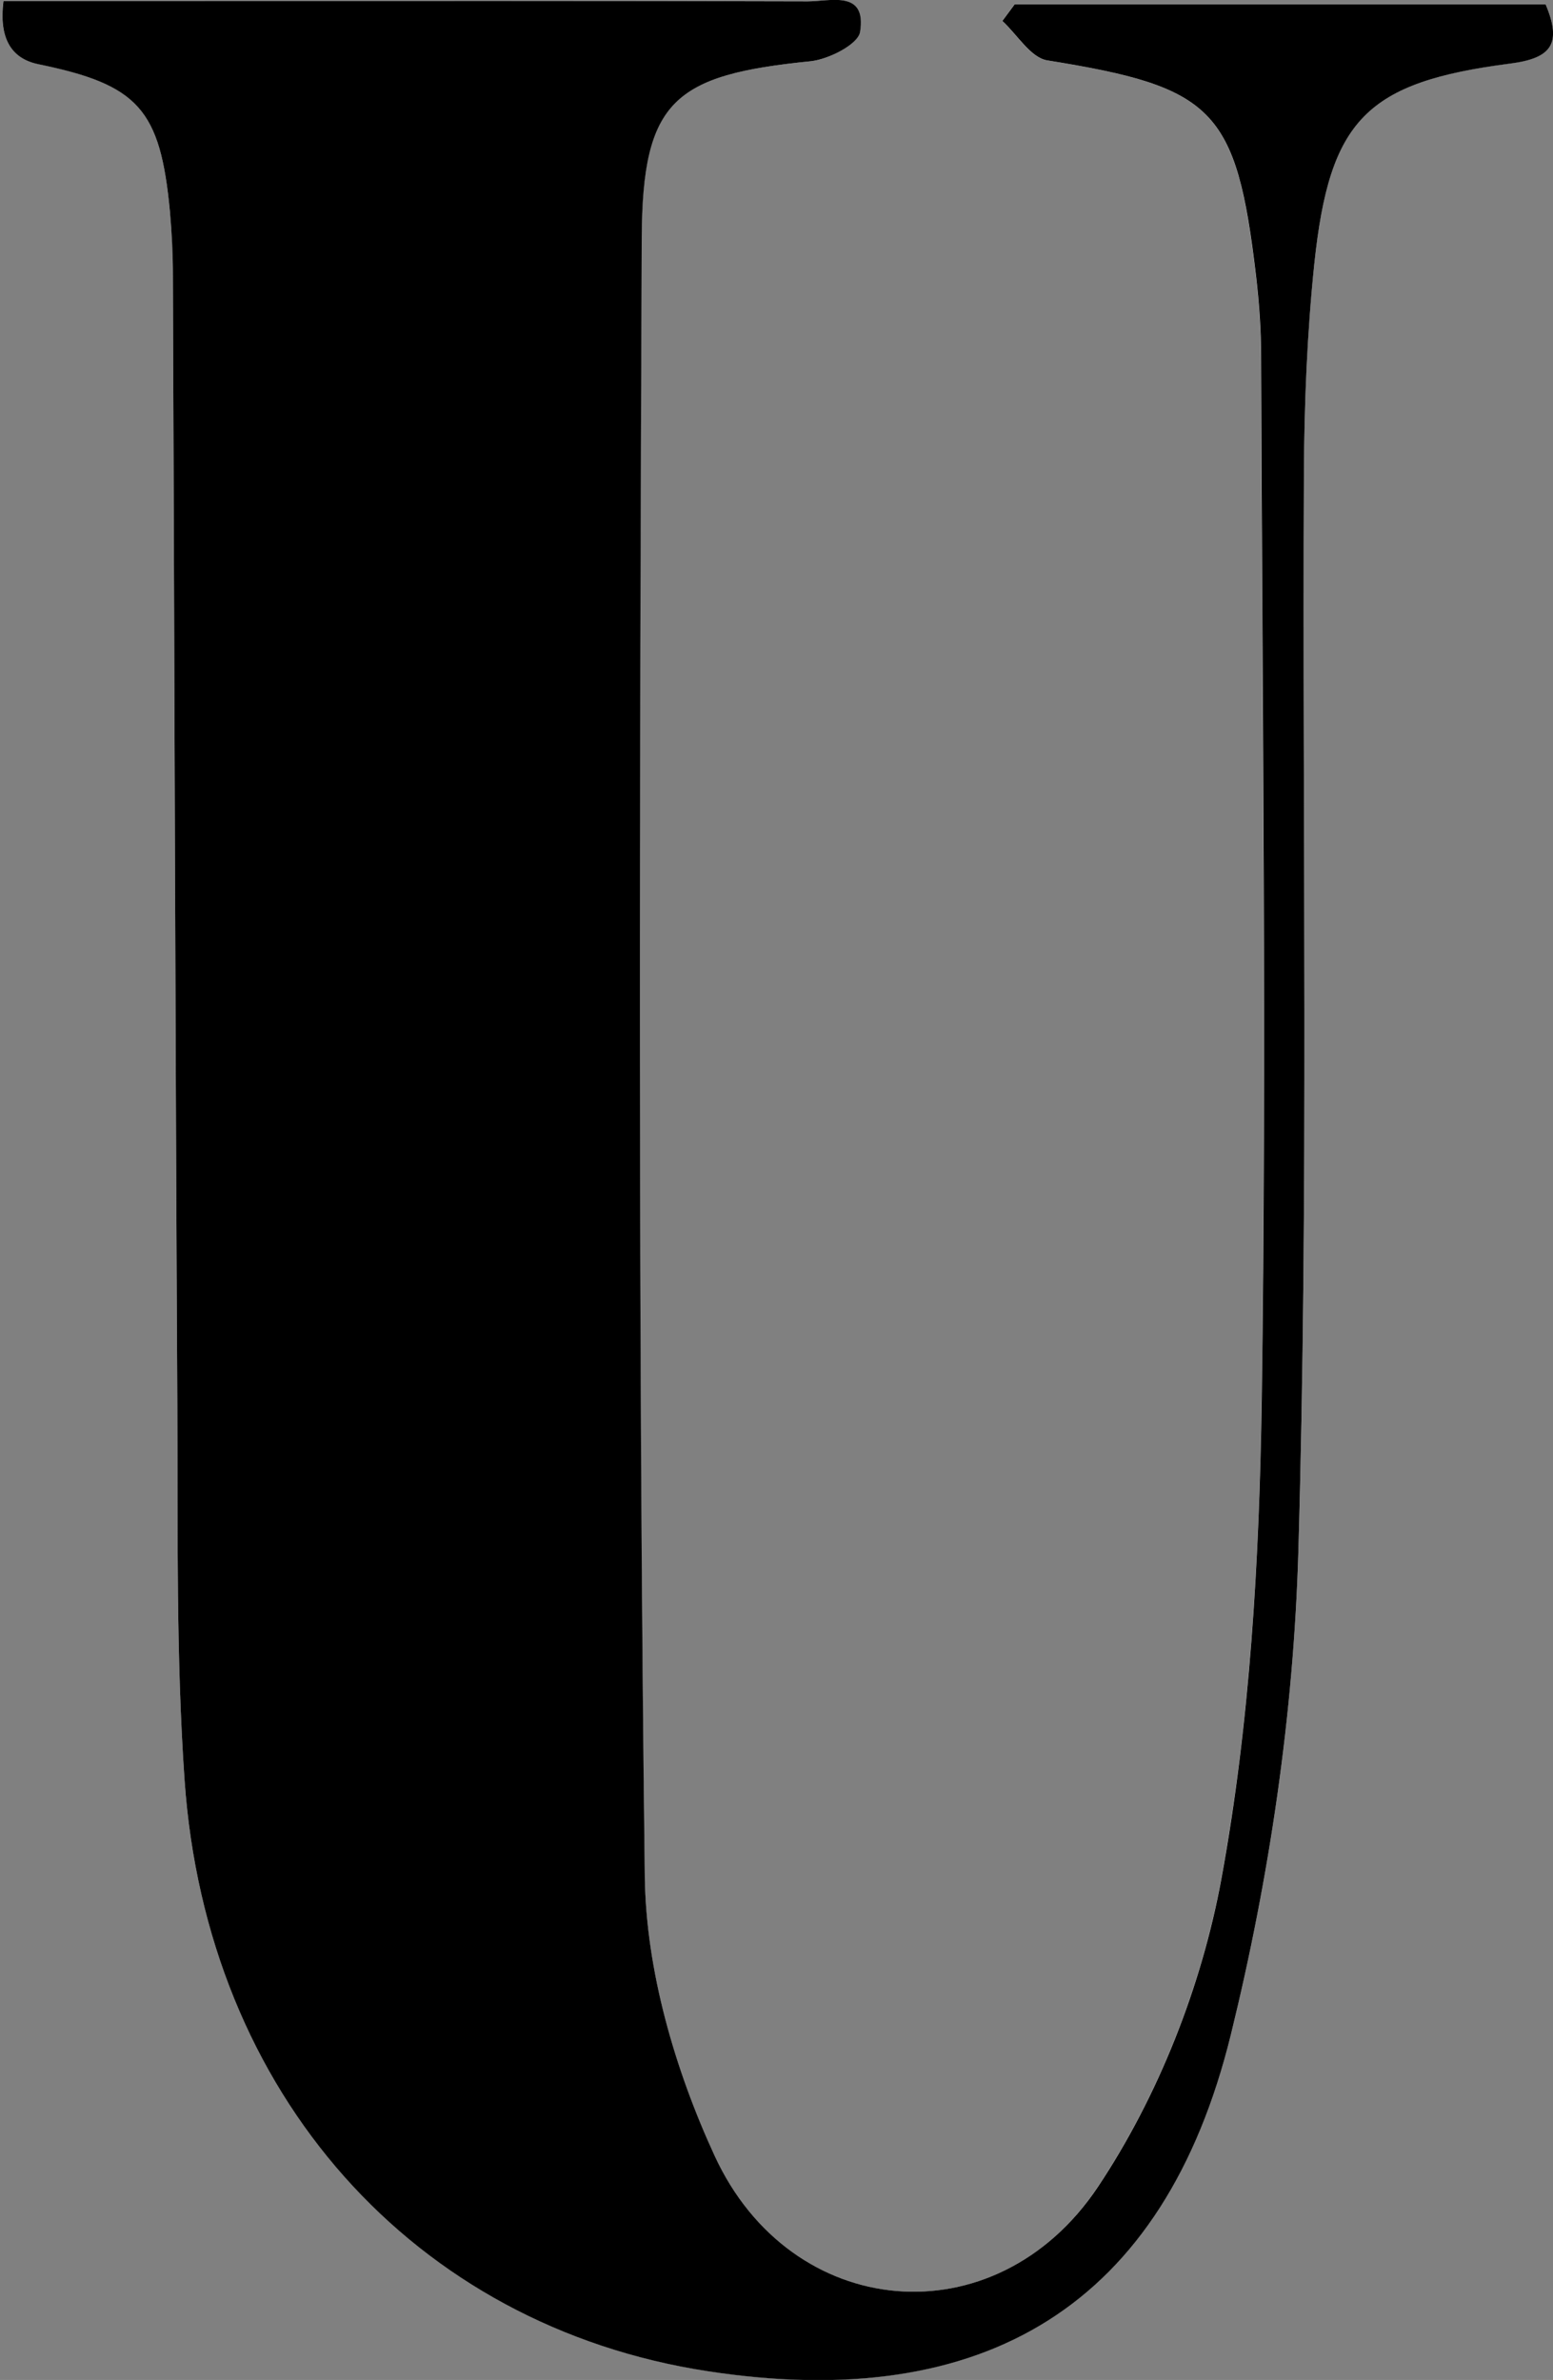 <?xml version="1.0" encoding="UTF-8"?>
<svg id="Capa_2" data-name="Capa 2" xmlns="http://www.w3.org/2000/svg" viewBox="0 0 122.26 187.3">
  <rect x="0" y="0" width="122.26" height="187.3" fill="#808080" stroke="none"/>
  <defs>
    <style>
      .cls-1 {
        fill: #fff;
      }
    </style>
  </defs>
  <g id="Capa_1-2" data-name="Capa 1">
    <g>
      <path class="cls-1" d="M79.87,.34c-.32,.44-.65,.87-.97,1.31,1.17,1.07,2.22,2.9,3.53,3.1,13.12,2.1,14.89,3.81,16.44,16.95,.25,2.14,.39,4.31,.4,6.47,.08,27.33,.44,54.66,.05,81.98-.18,12.61-.91,25.37-3.18,37.73-1.55,8.43-4.97,17.11-9.72,24.23-8.05,12.07-24.16,10.6-30.18-2.47-3.12-6.77-5.39-14.6-5.49-21.98-.53-42.97-.42-85.95-.24-128.92,.04-10.84,2.52-12.84,13.3-13.92,1.42-.14,3.74-1.33,3.89-2.31,.52-3.33-2.36-2.39-4.12-2.4C47.42,.06,31.26,.08,15.09,.08c-4.97,0-9.93,0-14.83,0Q-.27,4.37,3.01,5.04c7.89,1.62,9.61,3.53,10.37,11.62,.16,1.66,.23,3.33,.23,4.99,.12,29.66,.19,59.31,.35,88.97,.05,9.82-.11,19.68,.57,29.46,1.72,24.73,18.08,42.98,41.18,46.52,21.79,3.34,35.94-5.16,41.19-26.49,3.04-12.35,4.94-25.24,5.31-37.95,.82-28.3,.31-56.65,.44-84.97,.03-5.49,.24-11,.82-16.45,1.19-11.34,4.07-14.27,15.44-15.75,3.24-.42,4.05-1.58,2.77-4.66h-41.81Z"/>
      <path d="M79.87,.34h41.81c1.29,3.08,.48,4.24-2.77,4.66-11.37,1.47-14.24,4.41-15.44,15.75-.57,5.45-.79,10.96-.82,16.45-.13,28.33,.38,56.67-.44,84.97-.37,12.71-2.27,25.59-5.31,37.95-5.24,21.33-19.4,29.83-41.19,26.49-23.1-3.54-39.46-21.79-41.18-46.52-.68-9.79-.52-19.64-.57-29.46-.16-29.66-.23-59.31-.35-88.97,0-1.66-.08-3.33-.23-4.99-.76-8.09-2.48-10-10.37-11.62Q-.27,4.37,.27,.08c4.89,0,9.86,0,14.83,0,16.16,0,32.33-.02,48.49,.03,1.76,0,4.65-.93,4.12,2.4-.15,.98-2.47,2.16-3.89,2.31-10.77,1.08-13.25,3.08-13.3,13.92-.17,42.97-.29,85.95,.24,128.92,.09,7.38,2.37,15.21,5.49,21.98,6.01,13.07,22.12,14.53,30.18,2.47,4.75-7.12,8.17-15.8,9.72-24.23,2.27-12.36,2.99-25.12,3.18-37.73,.39-27.32,.04-54.65-.05-81.98,0-2.16-.15-4.33-.4-6.47-1.55-13.14-3.33-14.85-16.44-16.95-1.31-.21-2.36-2.03-3.53-3.1,.32-.44,.65-.87,.97-1.31Z"/>
    </g>
  </g>
</svg>